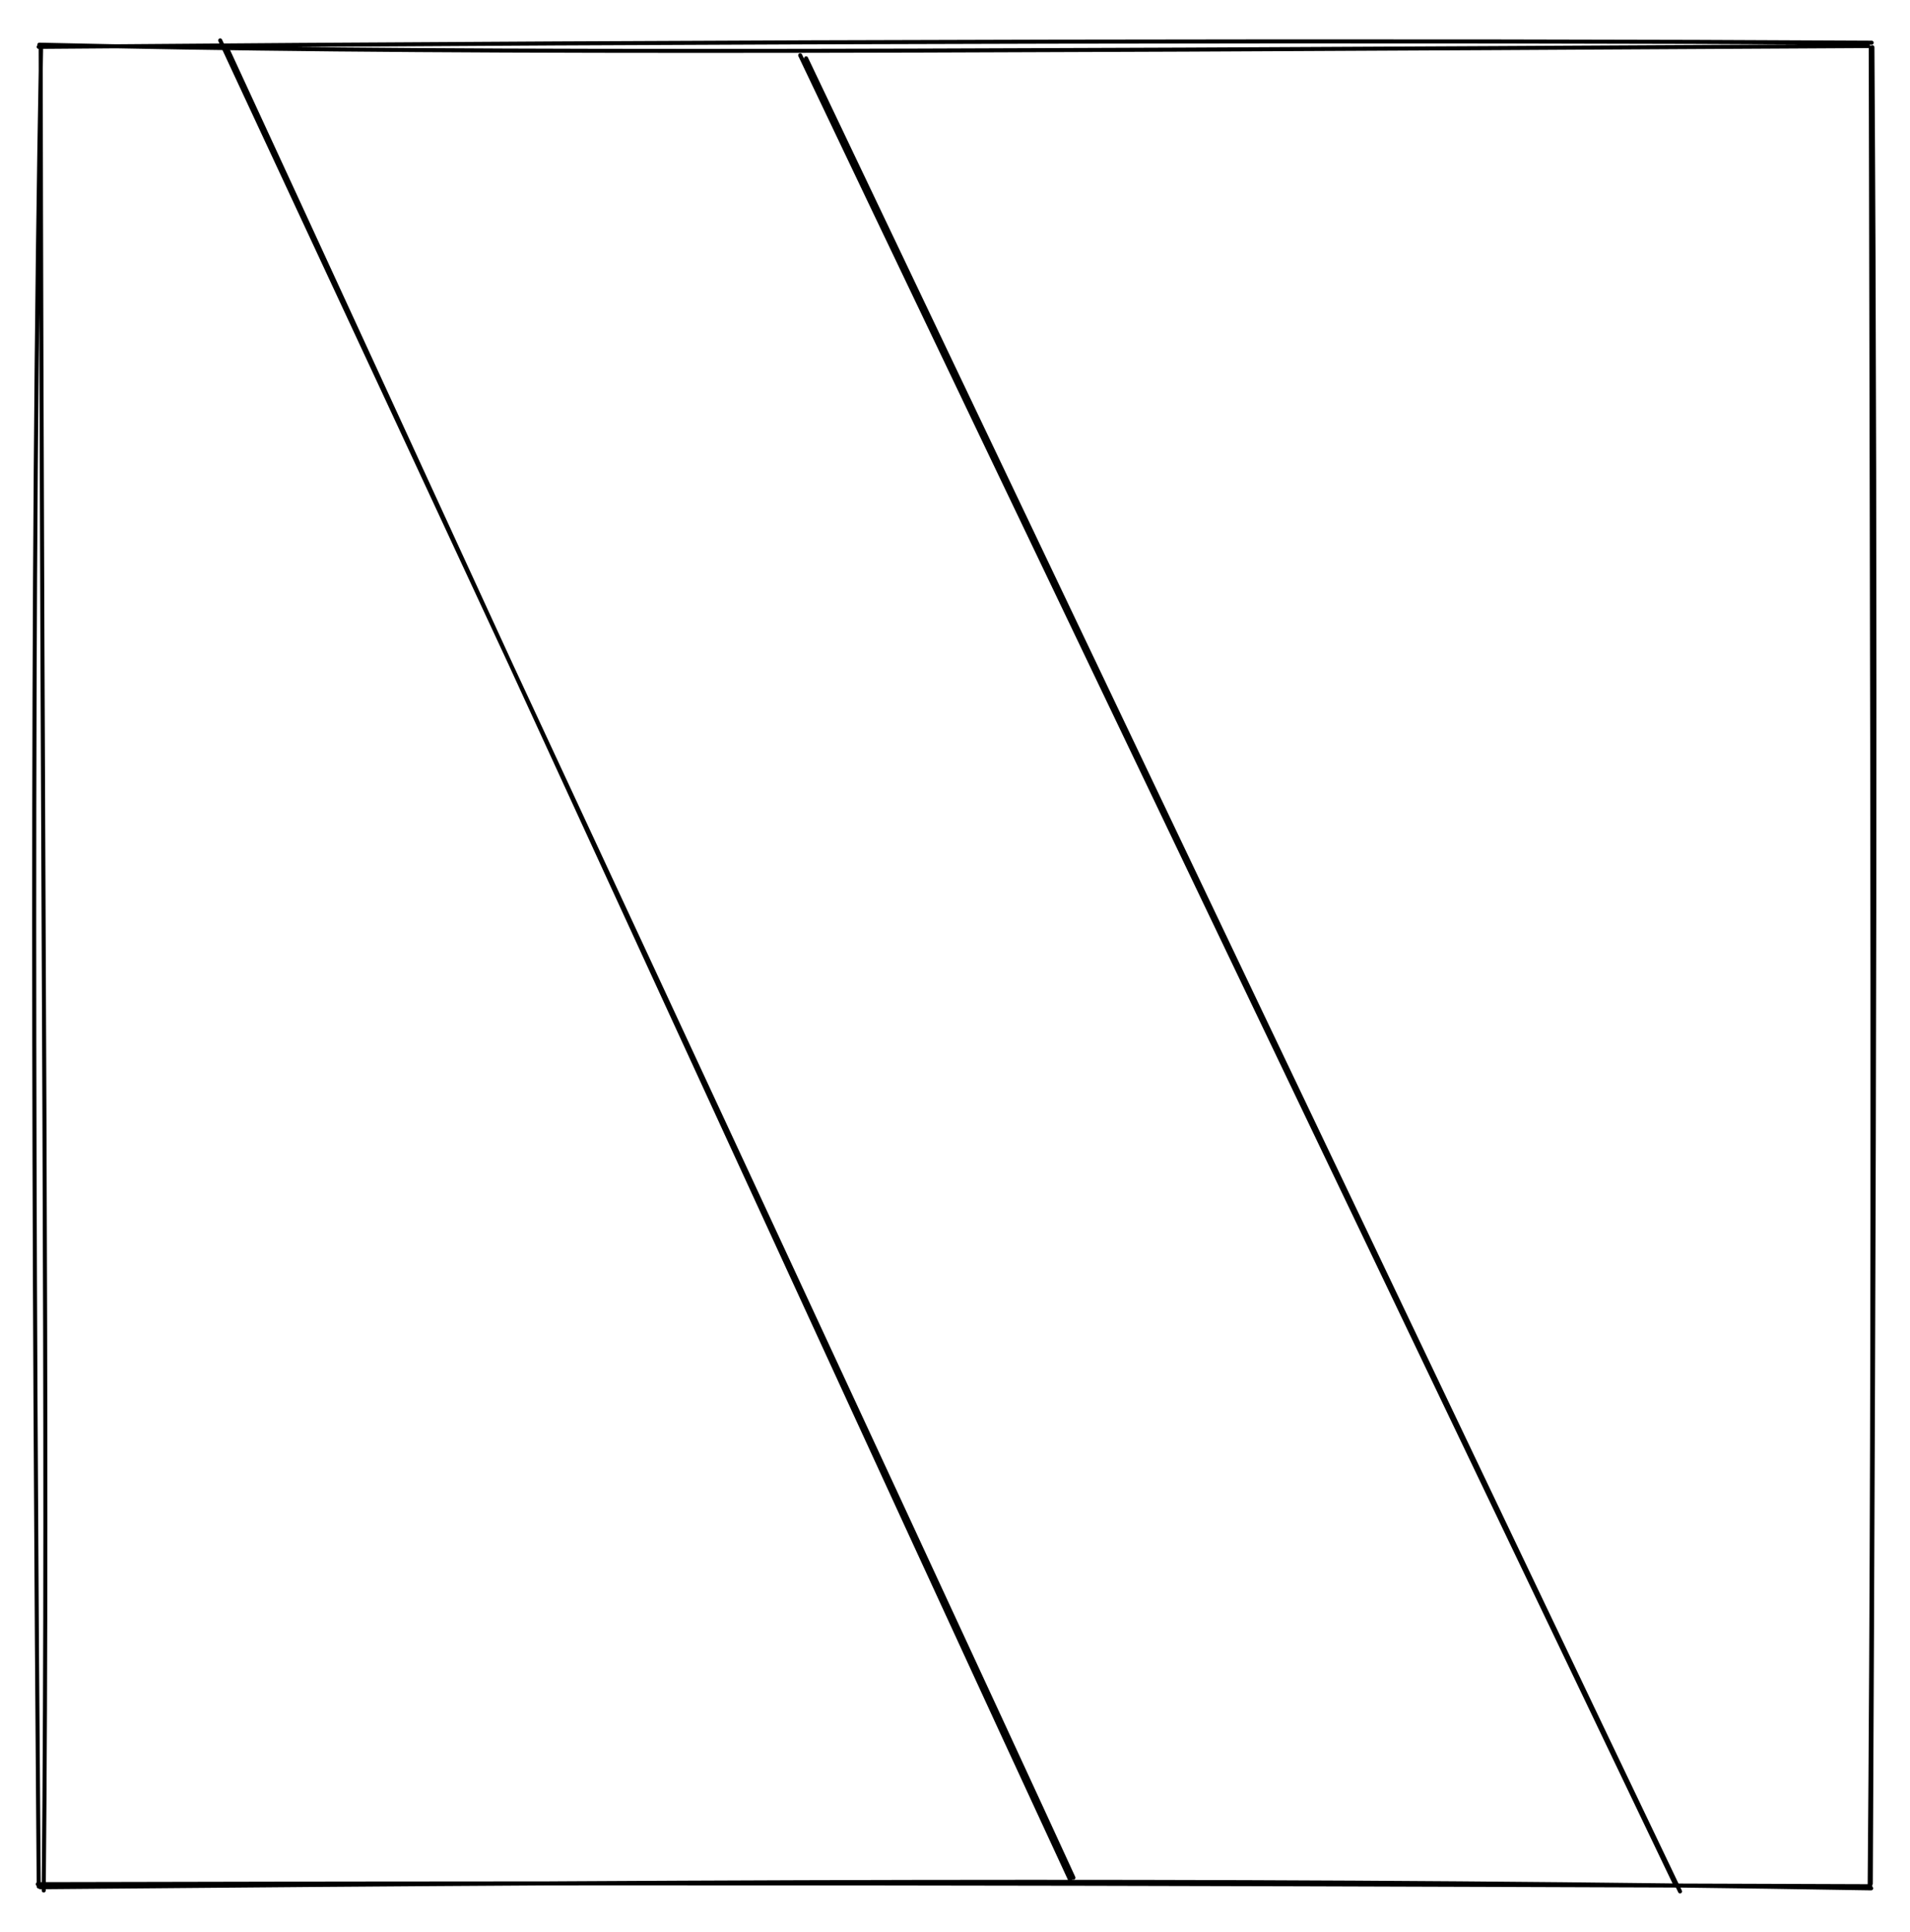 <svg version="1.1" xmlns="http://www.w3.org/2000/svg" viewBox="0 0 473 478.434" width="473" height="478.434">
  <!-- svg-source:excalidraw -->
  
  <defs>
    <style>
      @font-face {
        font-family: "Virgil";
        src: url("https://excalidraw.com/Virgil.woff2");
      }
      @font-face {
        font-family: "Cascadia";
        src: url("https://excalidraw.com/Cascadia.woff2");
      }
    </style>
  </defs>
  <g stroke-linecap="round" transform="translate(10 11.456) rotate(0 226.5 228.007)"><path d="M-0.42 0.15 C171.92 -1.27, 344.29 -1.52, 453.51 -0.88 M-0.26 -0.39 C94.37 1.77, 187.92 1.45, 452.61 -0.05 M453.69 0.25 C454.59 140.5, 454.15 279.45, 453.29 455.07 M453.28 0.33 C453.58 156.03, 454.23 311.73, 453.01 456.23 M453.17 455.69 C331.02 455.3, 210.32 454.64, -0.65 455.18 M453.38 456.22 C318.27 453.93, 183.18 454.3, -0.04 455.94 M0.83 456.75 C1.95 337.94, 0.44 219.34, 0.07 -0.24 M-0.41 455.78 C-1.7 294.58, -2.31 133.38, 0.18 0.36" stroke="#000000" stroke-width="1" fill="none"></path></g><g stroke-linecap="round"><g transform="translate(55.167 10.574) rotate(0 105.007 227.432)"><path d="M-0.64 -0.57 C34.64 74.99, 175.72 378.29, 210.66 454.47 M1.22 1.74 C36.5 77.93, 175.03 379.96, 210.06 455.44" stroke="#000000" stroke-width="1" fill="none"></path></g></g><g stroke-linecap="round"><g transform="translate(199.611 13.908) rotate(0 107.496 227.152)"><path d="M0.01 0.54 C36.08 76.32, 180.32 379.11, 216.44 454.53 M-1.45 -0.22 C34.44 75.27, 179.13 377.29, 215.37 453.03" stroke="#000000" stroke-width="1" fill="none"></path></g></g></svg>